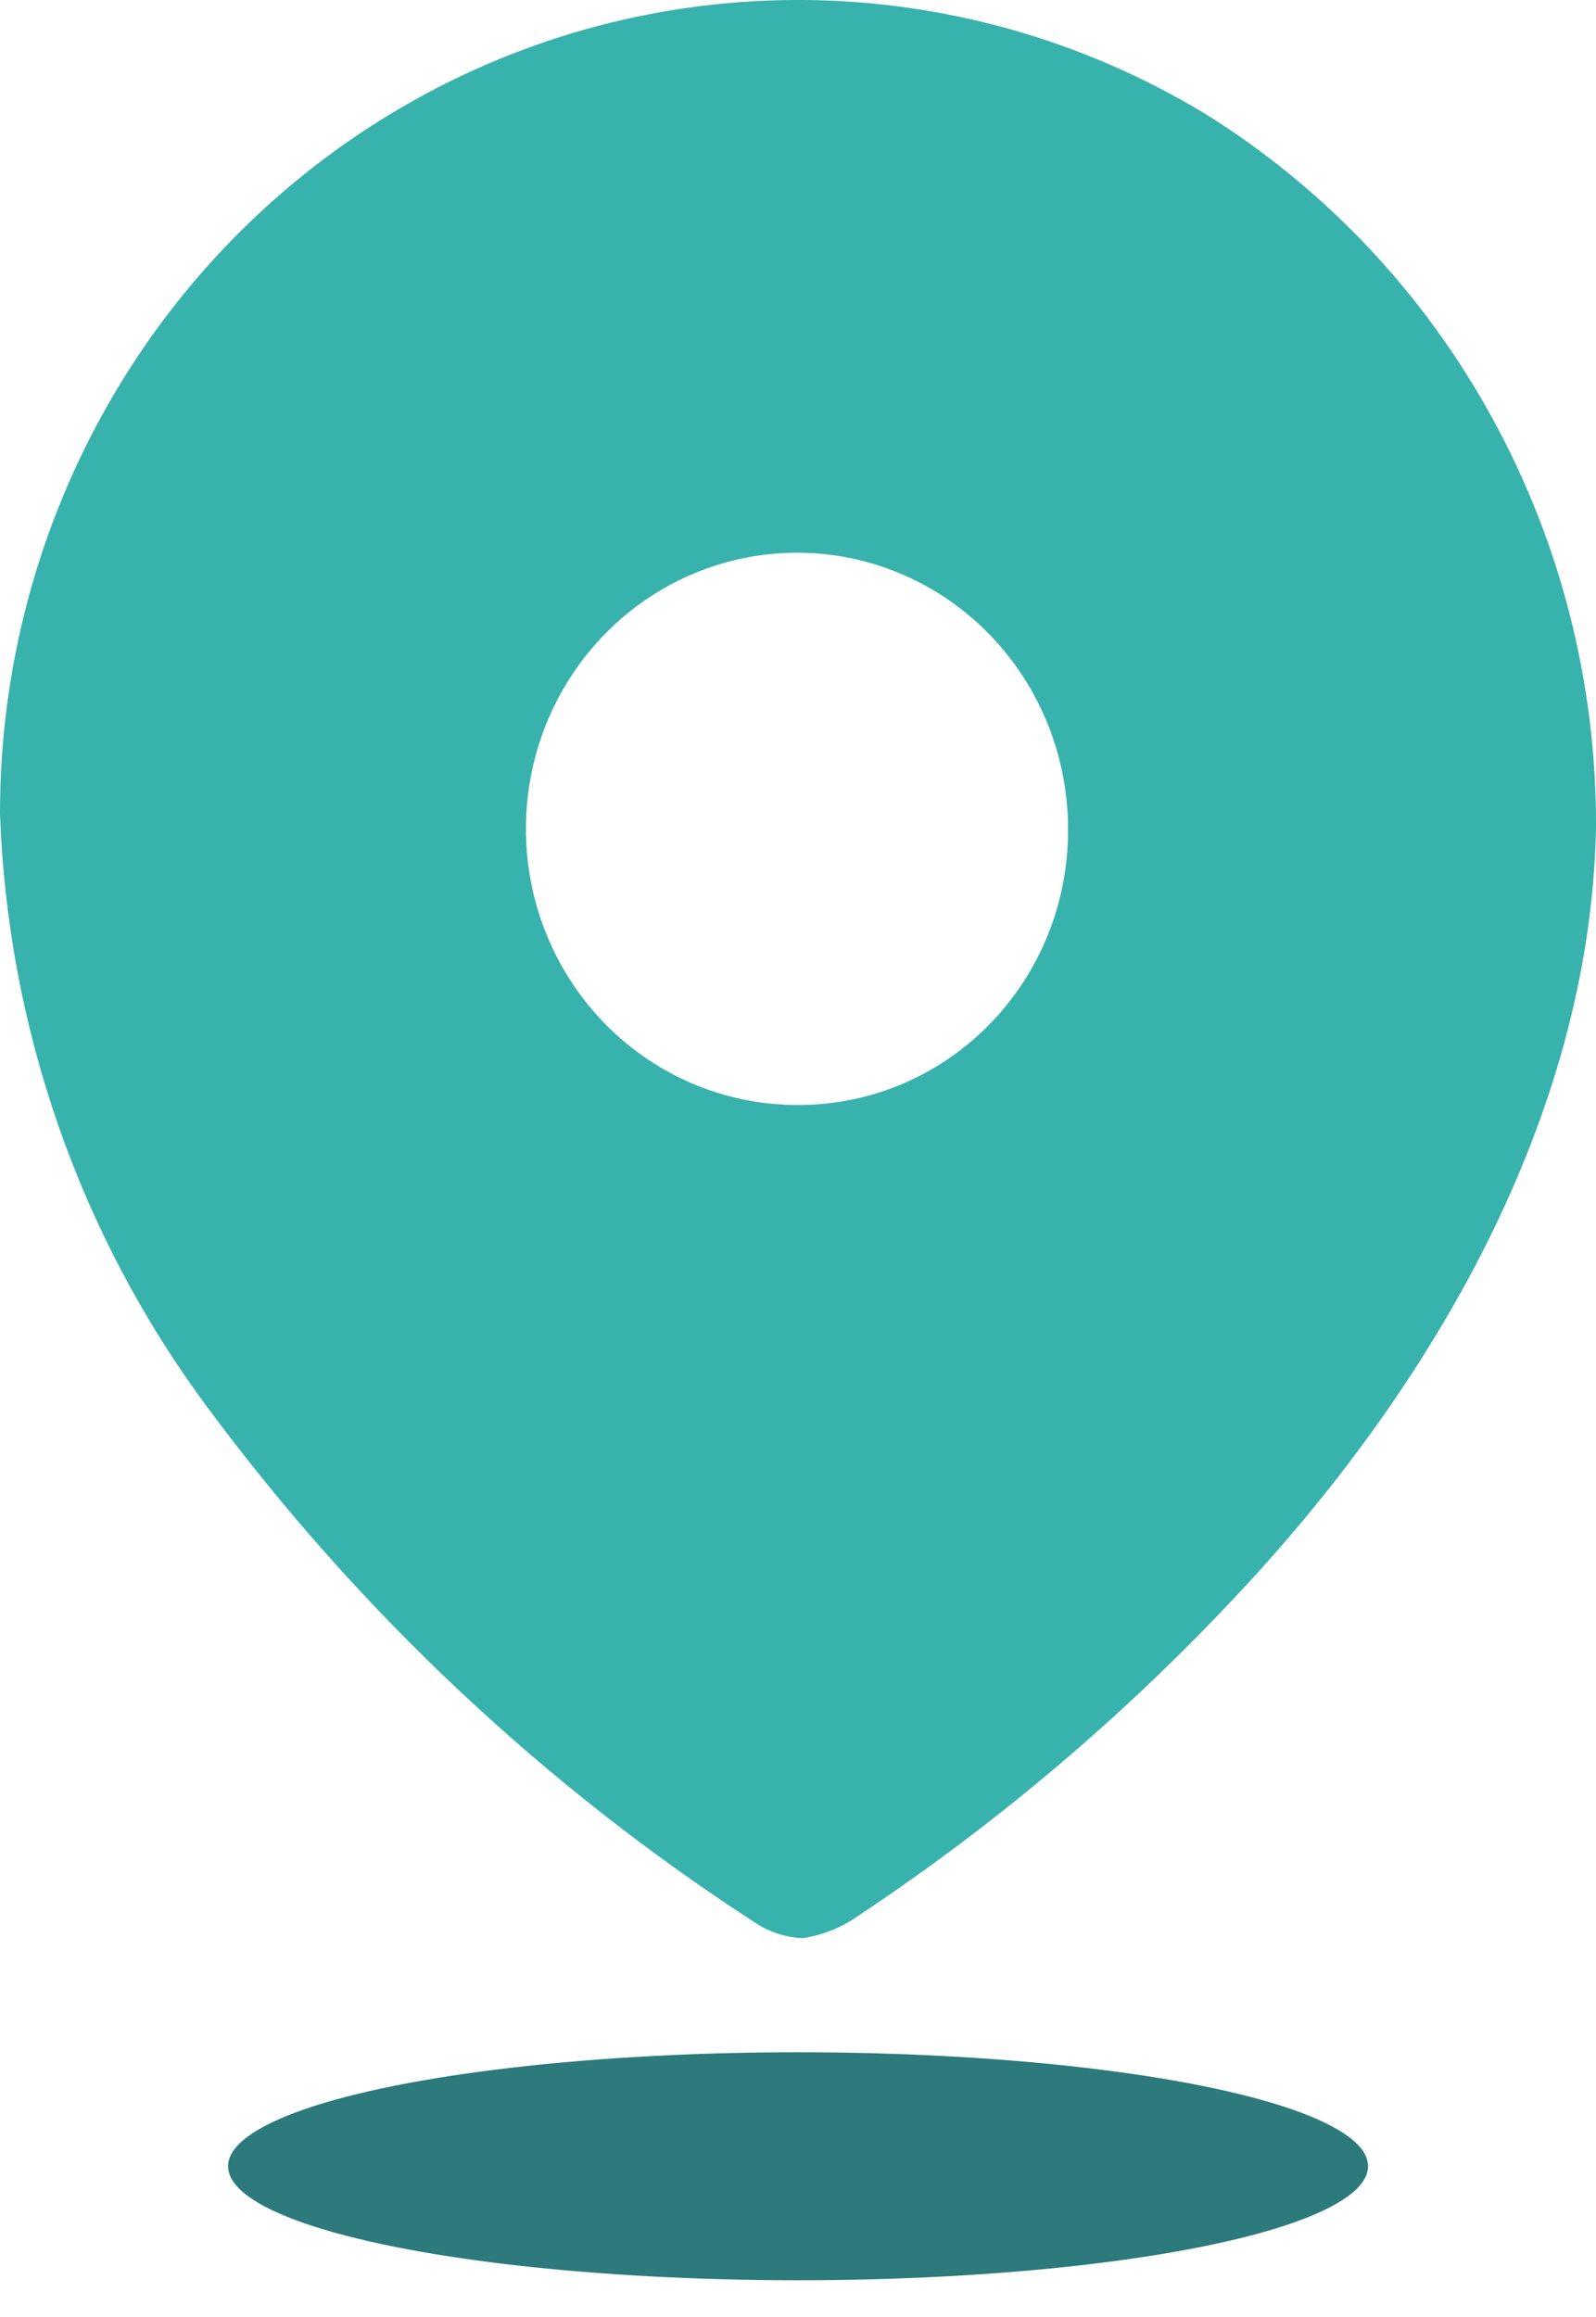 <svg width="31" height="45" viewBox="0 0 31 45" fill="none" xmlns="http://www.w3.org/2000/svg">
<path fill-rule="evenodd" clip-rule="evenodd" d="M7.82 2.074C12.658 -0.737 18.605 -0.688 23.397 2.203C28.142 5.152 31.026 10.416 31 16.079C30.889 21.704 27.797 26.992 23.931 31.08C21.7 33.45 19.204 35.545 16.494 37.324C16.215 37.486 15.909 37.593 15.592 37.643C15.287 37.63 14.989 37.54 14.727 37.38C10.59 34.708 6.96 31.297 4.013 27.311C1.547 23.984 0.146 19.964 2.57655e-06 15.798C-0.003 10.124 2.982 4.885 7.82 2.074ZM10.614 18.146C11.428 20.152 13.349 21.46 15.48 21.46C16.876 21.471 18.218 20.911 19.207 19.907C20.196 18.904 20.75 17.538 20.745 16.116C20.752 13.946 19.474 11.984 17.508 11.148C15.541 10.312 13.273 10.767 11.764 12.299C10.254 13.831 9.8 16.139 10.614 18.146Z" fill="#38B2AC"/>
<ellipse cx="15.501" cy="42.072" rx="11.071" ry="2.214" fill="#2C7A7B"/>
</svg>
